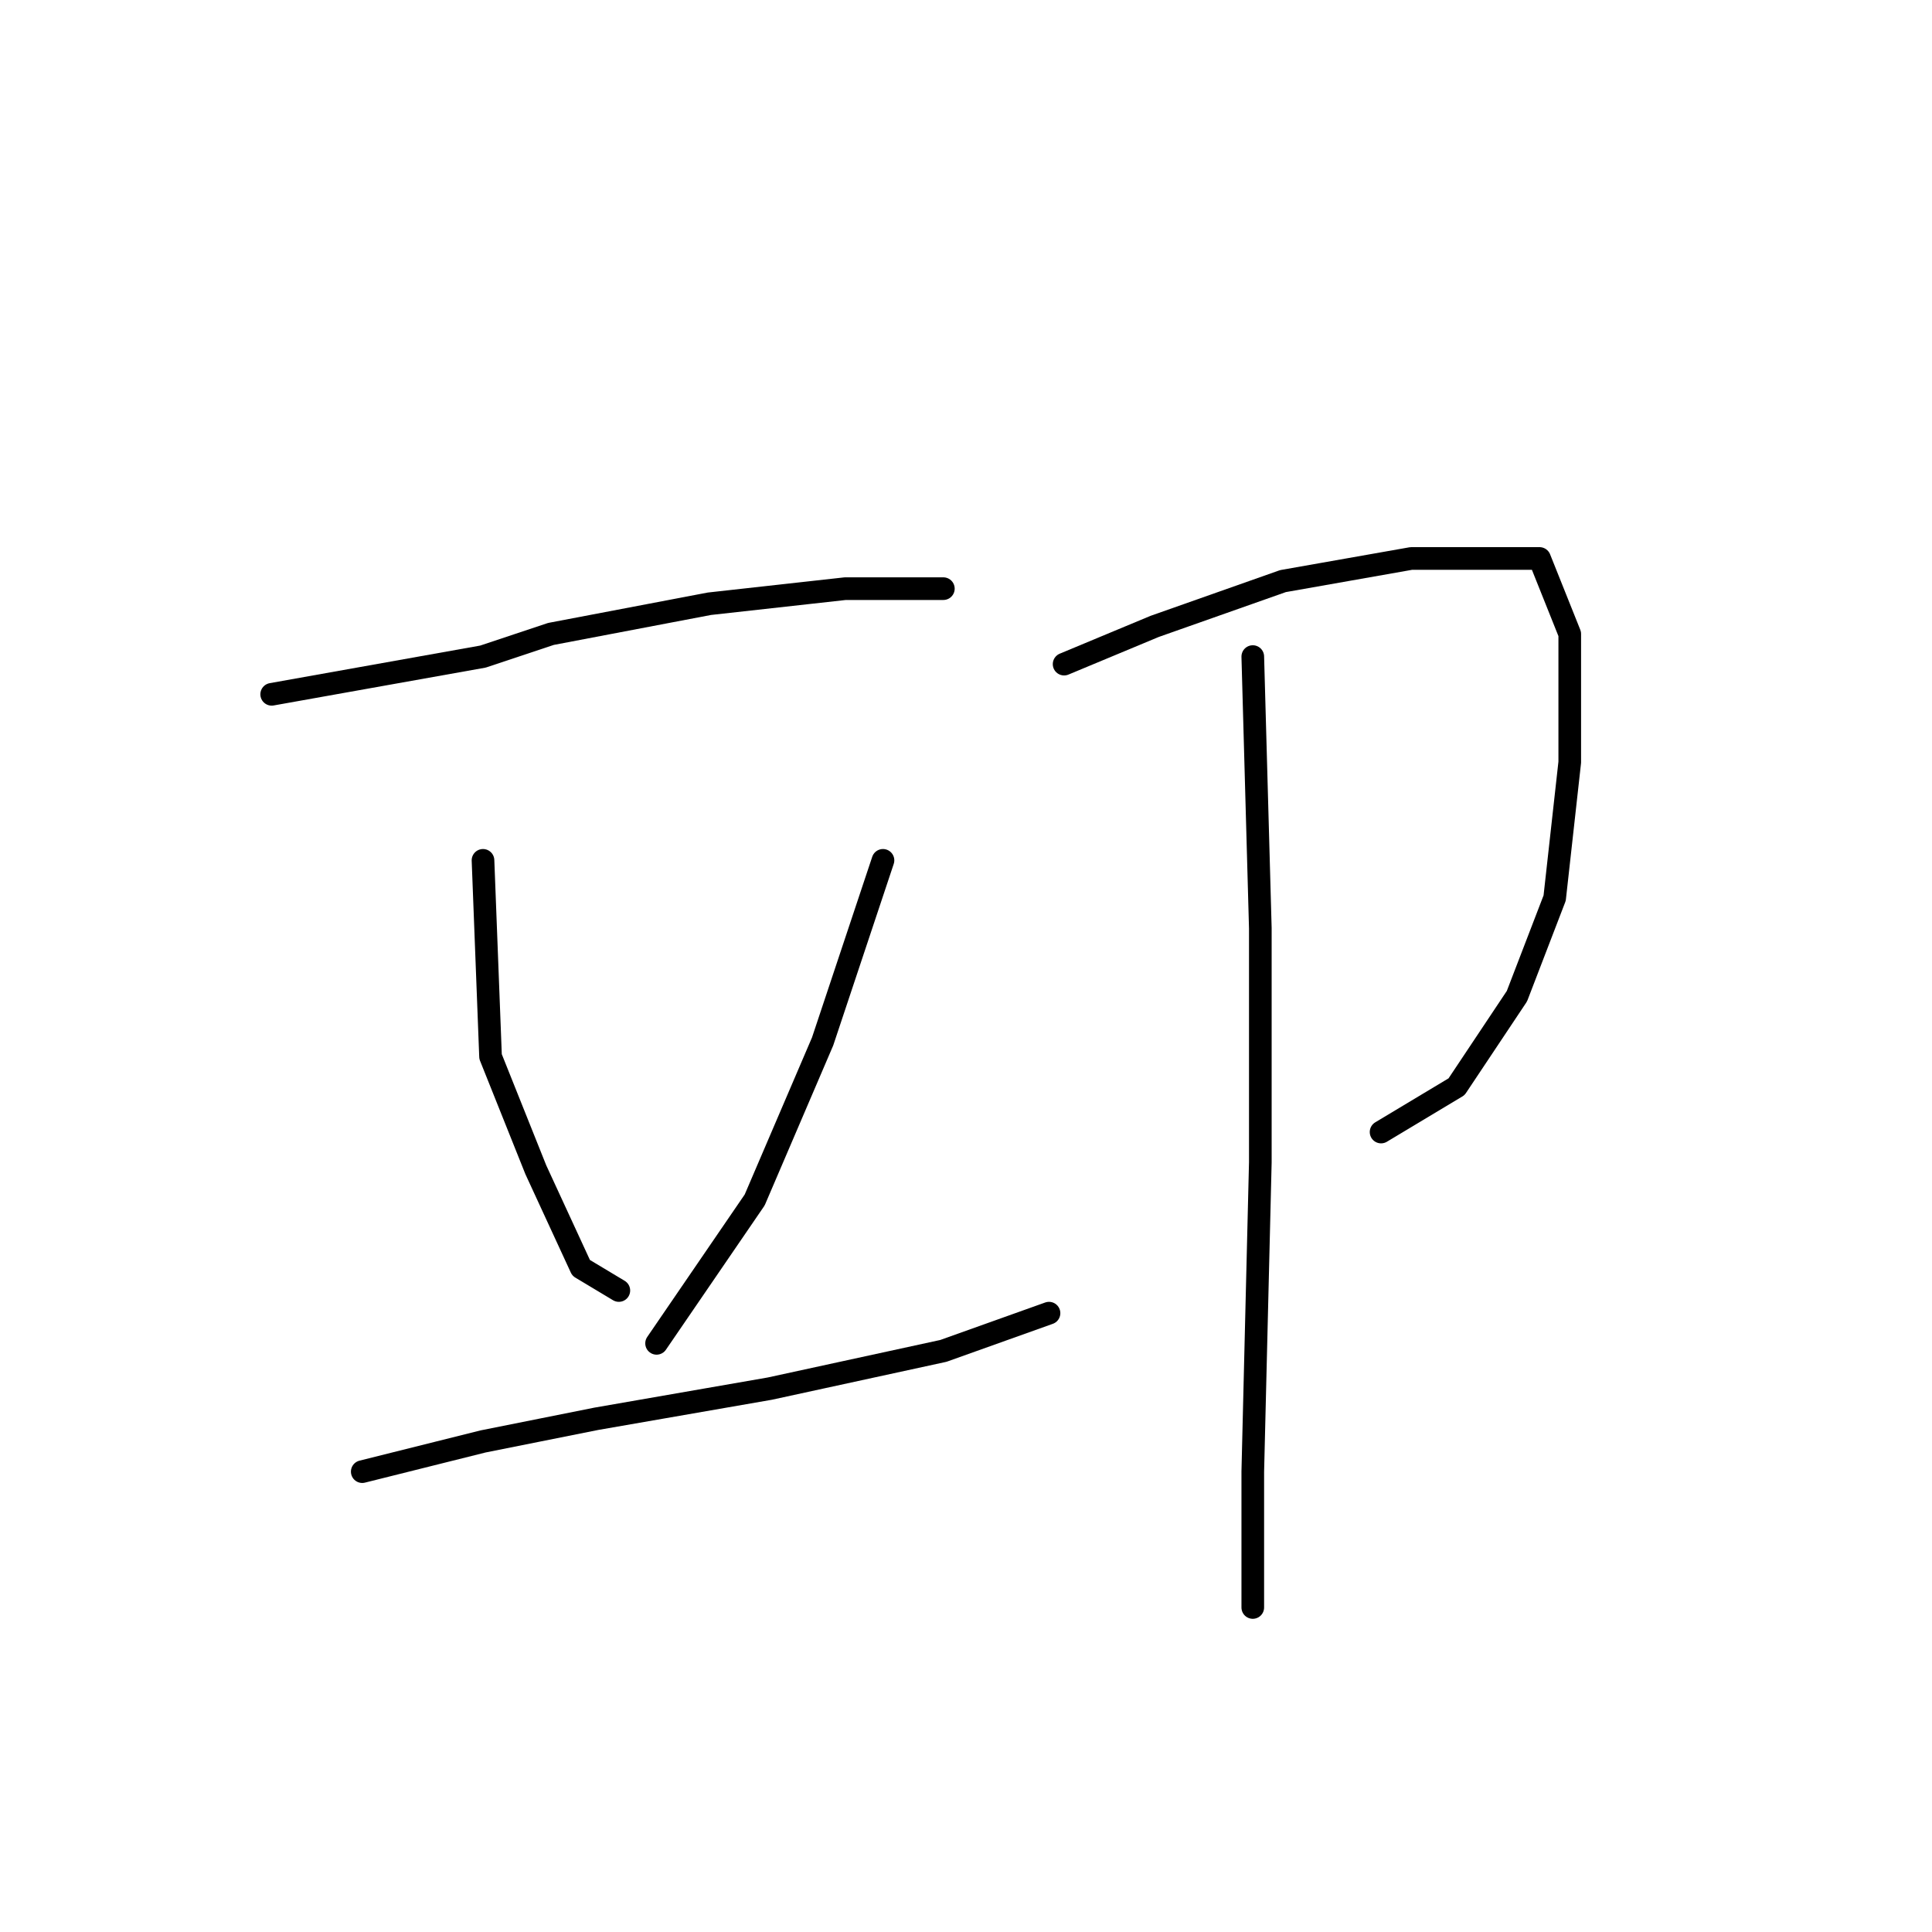 <?xml version="1.0" standalone="no"?>
    <svg width="256" height="256" xmlns="http://www.w3.org/2000/svg" version="1.1">
    <polyline stroke="black" stroke-width="3" stroke-linecap="round" fill="transparent" stroke-linejoin="round" points="36 92 64 87 73 84 94 80 112 78 125 78 125 78 " />
        <polyline stroke="black" stroke-width="3" stroke-linecap="round" fill="transparent" stroke-linejoin="round" points="64 114 65 140 71 155 77 168 82 171 82 171 " />
        <polyline stroke="black" stroke-width="3" stroke-linecap="round" fill="transparent" stroke-linejoin="round" points="117 114 109 138 100 159 87 178 87 178 " />
        <polyline stroke="black" stroke-width="3" stroke-linecap="round" fill="transparent" stroke-linejoin="round" points="48 195 64 191 79 188 102 184 125 179 139 174 139 174 " />
        <polyline stroke="black" stroke-width="3" stroke-linecap="round" fill="transparent" stroke-linejoin="round" points="141 88 153 83 170 77 187 74 200 74 204 74 208 84 208 101 206 119 201 132 193 144 183 150 183 150 " />
        <polyline stroke="black" stroke-width="3" stroke-linecap="round" fill="transparent" stroke-linejoin="round" points="166 87 167 123 167 154 166 195 166 213 166 213 " />
        </svg>